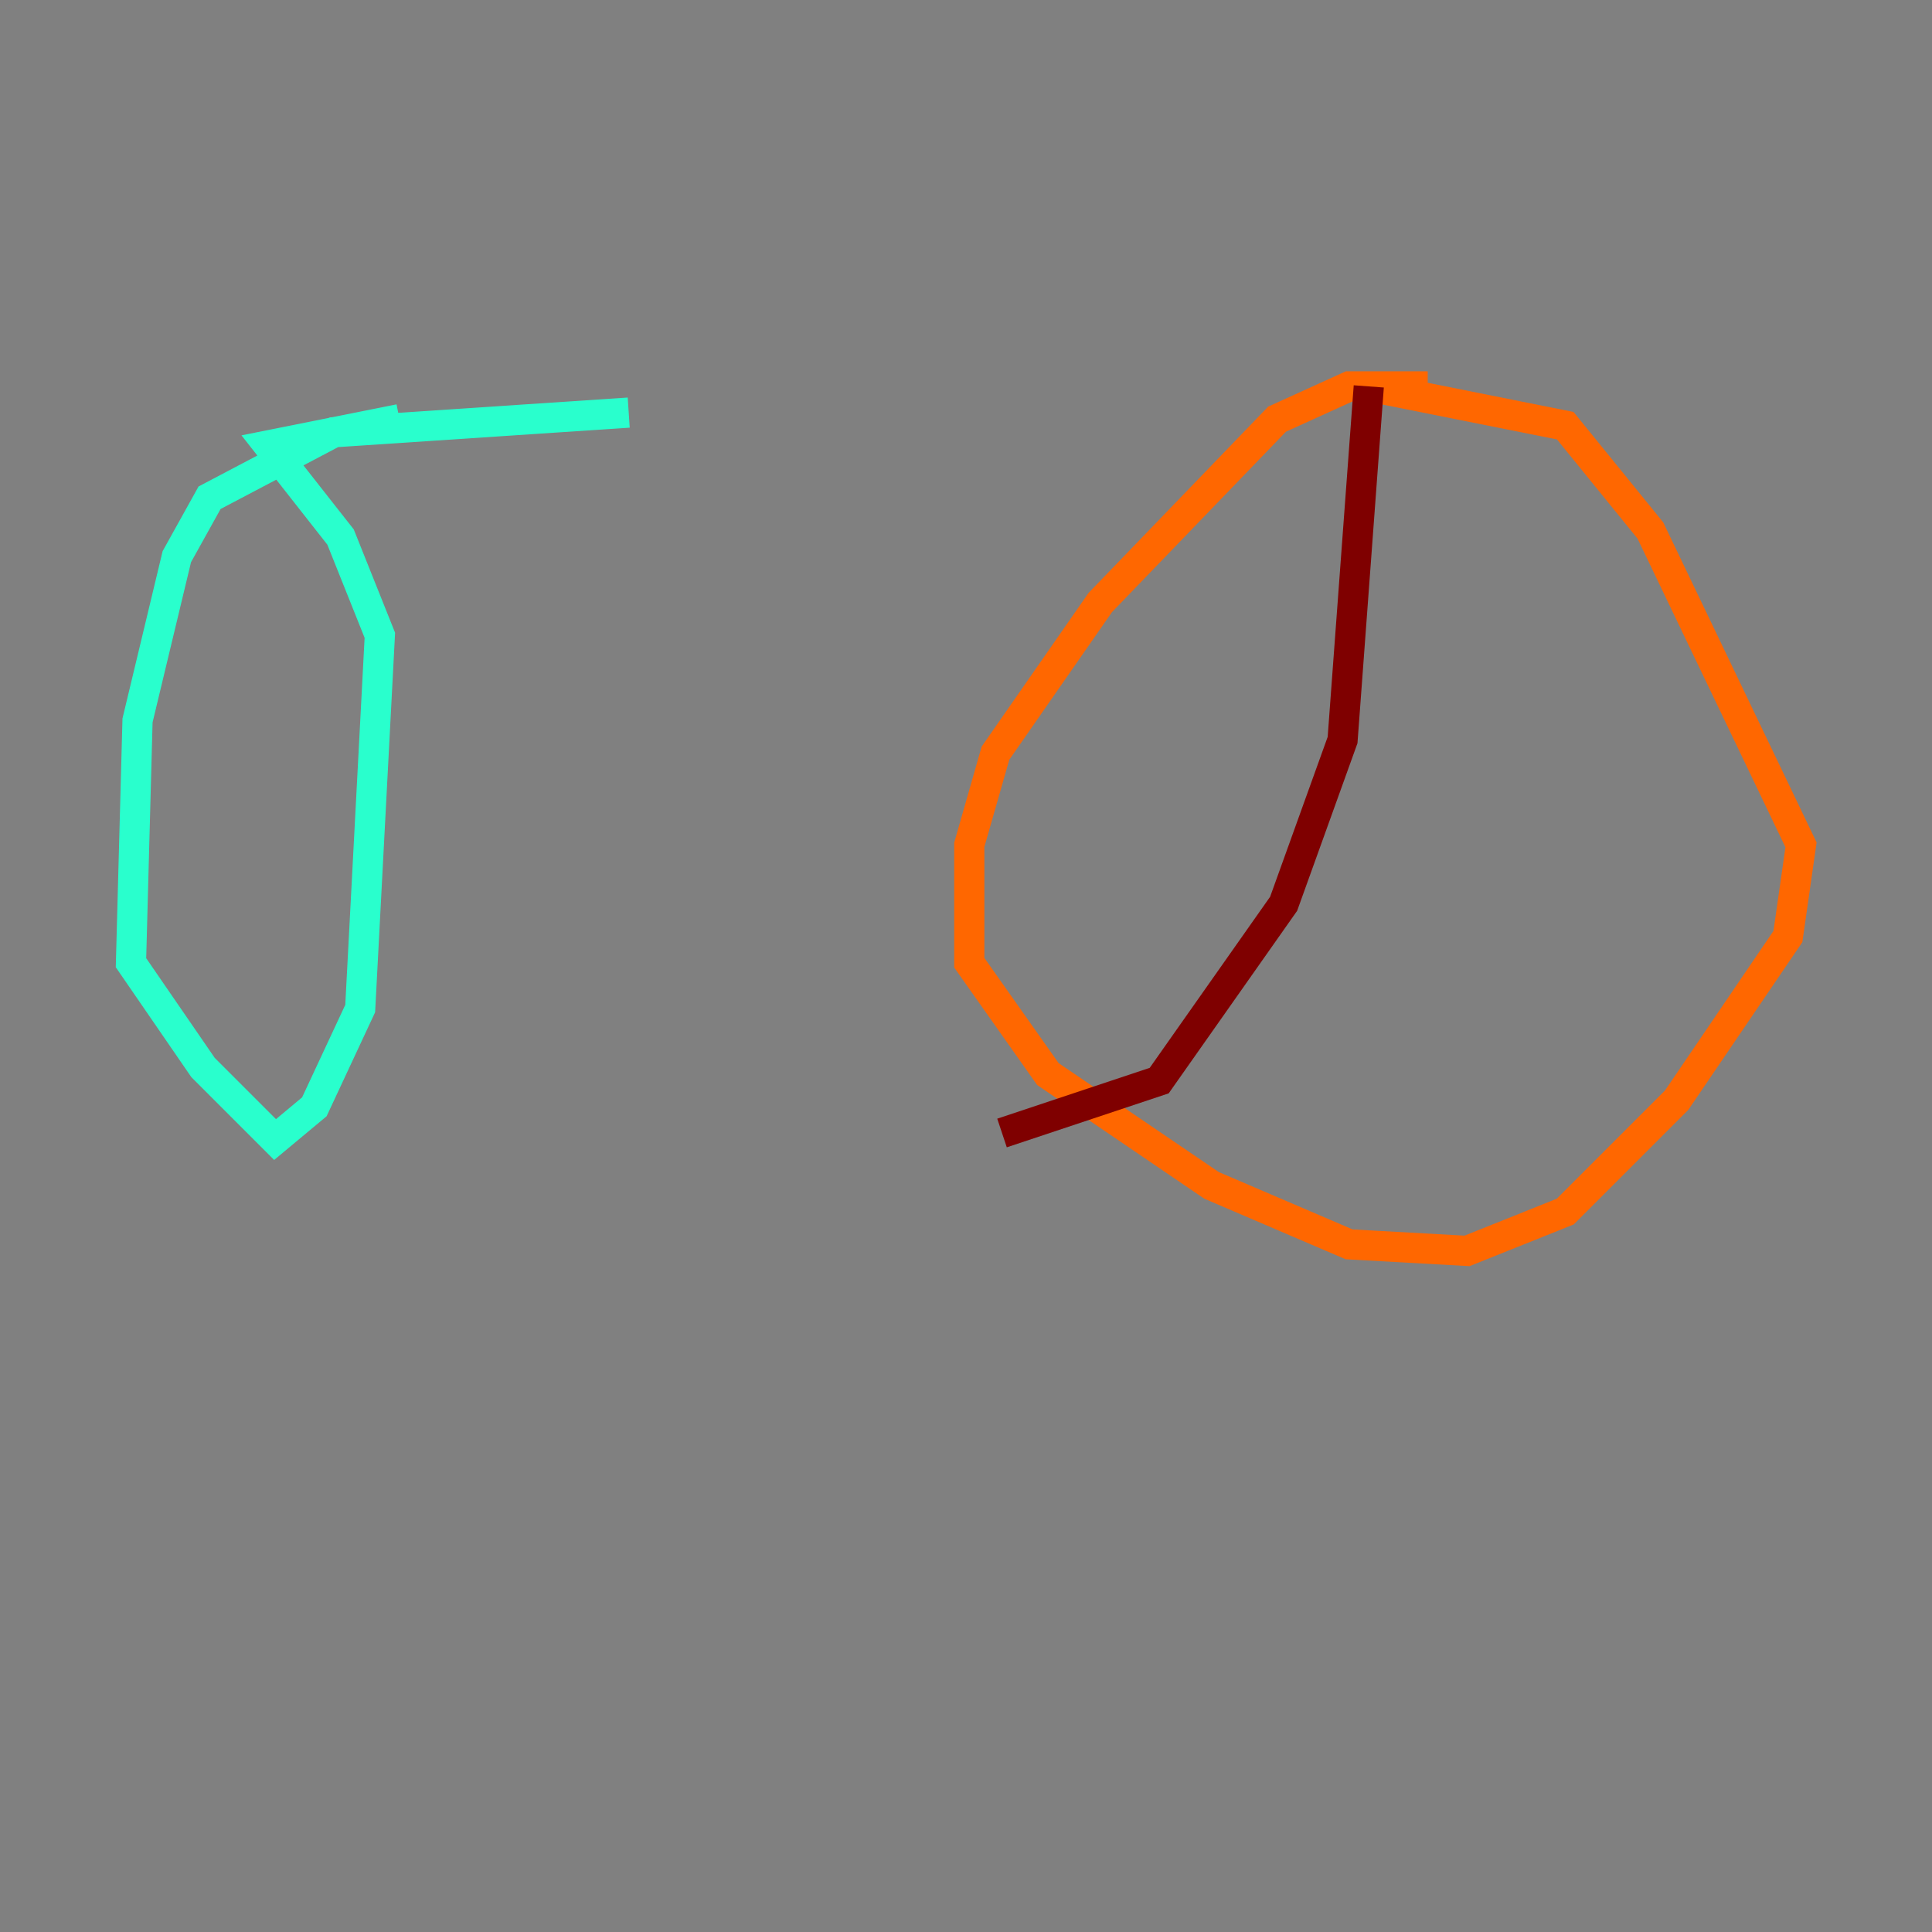 <?xml version="1.0" encoding="utf-8" ?>
<svg baseProfile="tiny" height="128" version="1.2" viewBox="0,0,128,128" width="128" xmlns="http://www.w3.org/2000/svg" xmlns:ev="http://www.w3.org/2001/xml-events" xmlns:xlink="http://www.w3.org/1999/xlink"><rect x="0" y="0" width="128" height="128" fill="#808080" stroke="none"/><defs /><polyline fill="none" points="26.034,22.129 26.034,22.129" stroke="#00007f" stroke-width="2" /><polyline fill="none" points="32.542,8.678 32.542,8.678" stroke="#004cff" stroke-width="2" /><polyline fill="none" points="41.654,27.336 22.129,28.637 13.885,32.976 11.715,36.881 9.112,47.729 8.678,63.783 13.451,70.725 18.224,75.498 20.827,73.329 23.864,66.82 25.166,42.088 22.563,35.58 17.79,29.505 26.468,27.77" stroke="#29ffcd" stroke-width="2" /><polyline fill="none" points="94.59,25.6 94.59,25.6" stroke="#cdff29" stroke-width="2" /><polyline fill="none" points="94.59,25.6 89.383,25.6 84.61,27.77 72.895,39.919 65.953,49.898 64.217,55.973 64.217,63.783 69.424,71.159 80.271,78.536 89.383,82.441 97.193,82.875 103.702,80.271 111.078,72.895 118.454,62.047 119.322,55.973 109.342,35.146 103.702,28.203 90.685,25.6" stroke="#ff6700" stroke-width="2" /><polyline fill="none" points="90.685,25.6 88.949,49.031 85.044,59.878 76.8,71.593 66.386,75.064" stroke="#7f0000" stroke-width="2" /></svg>